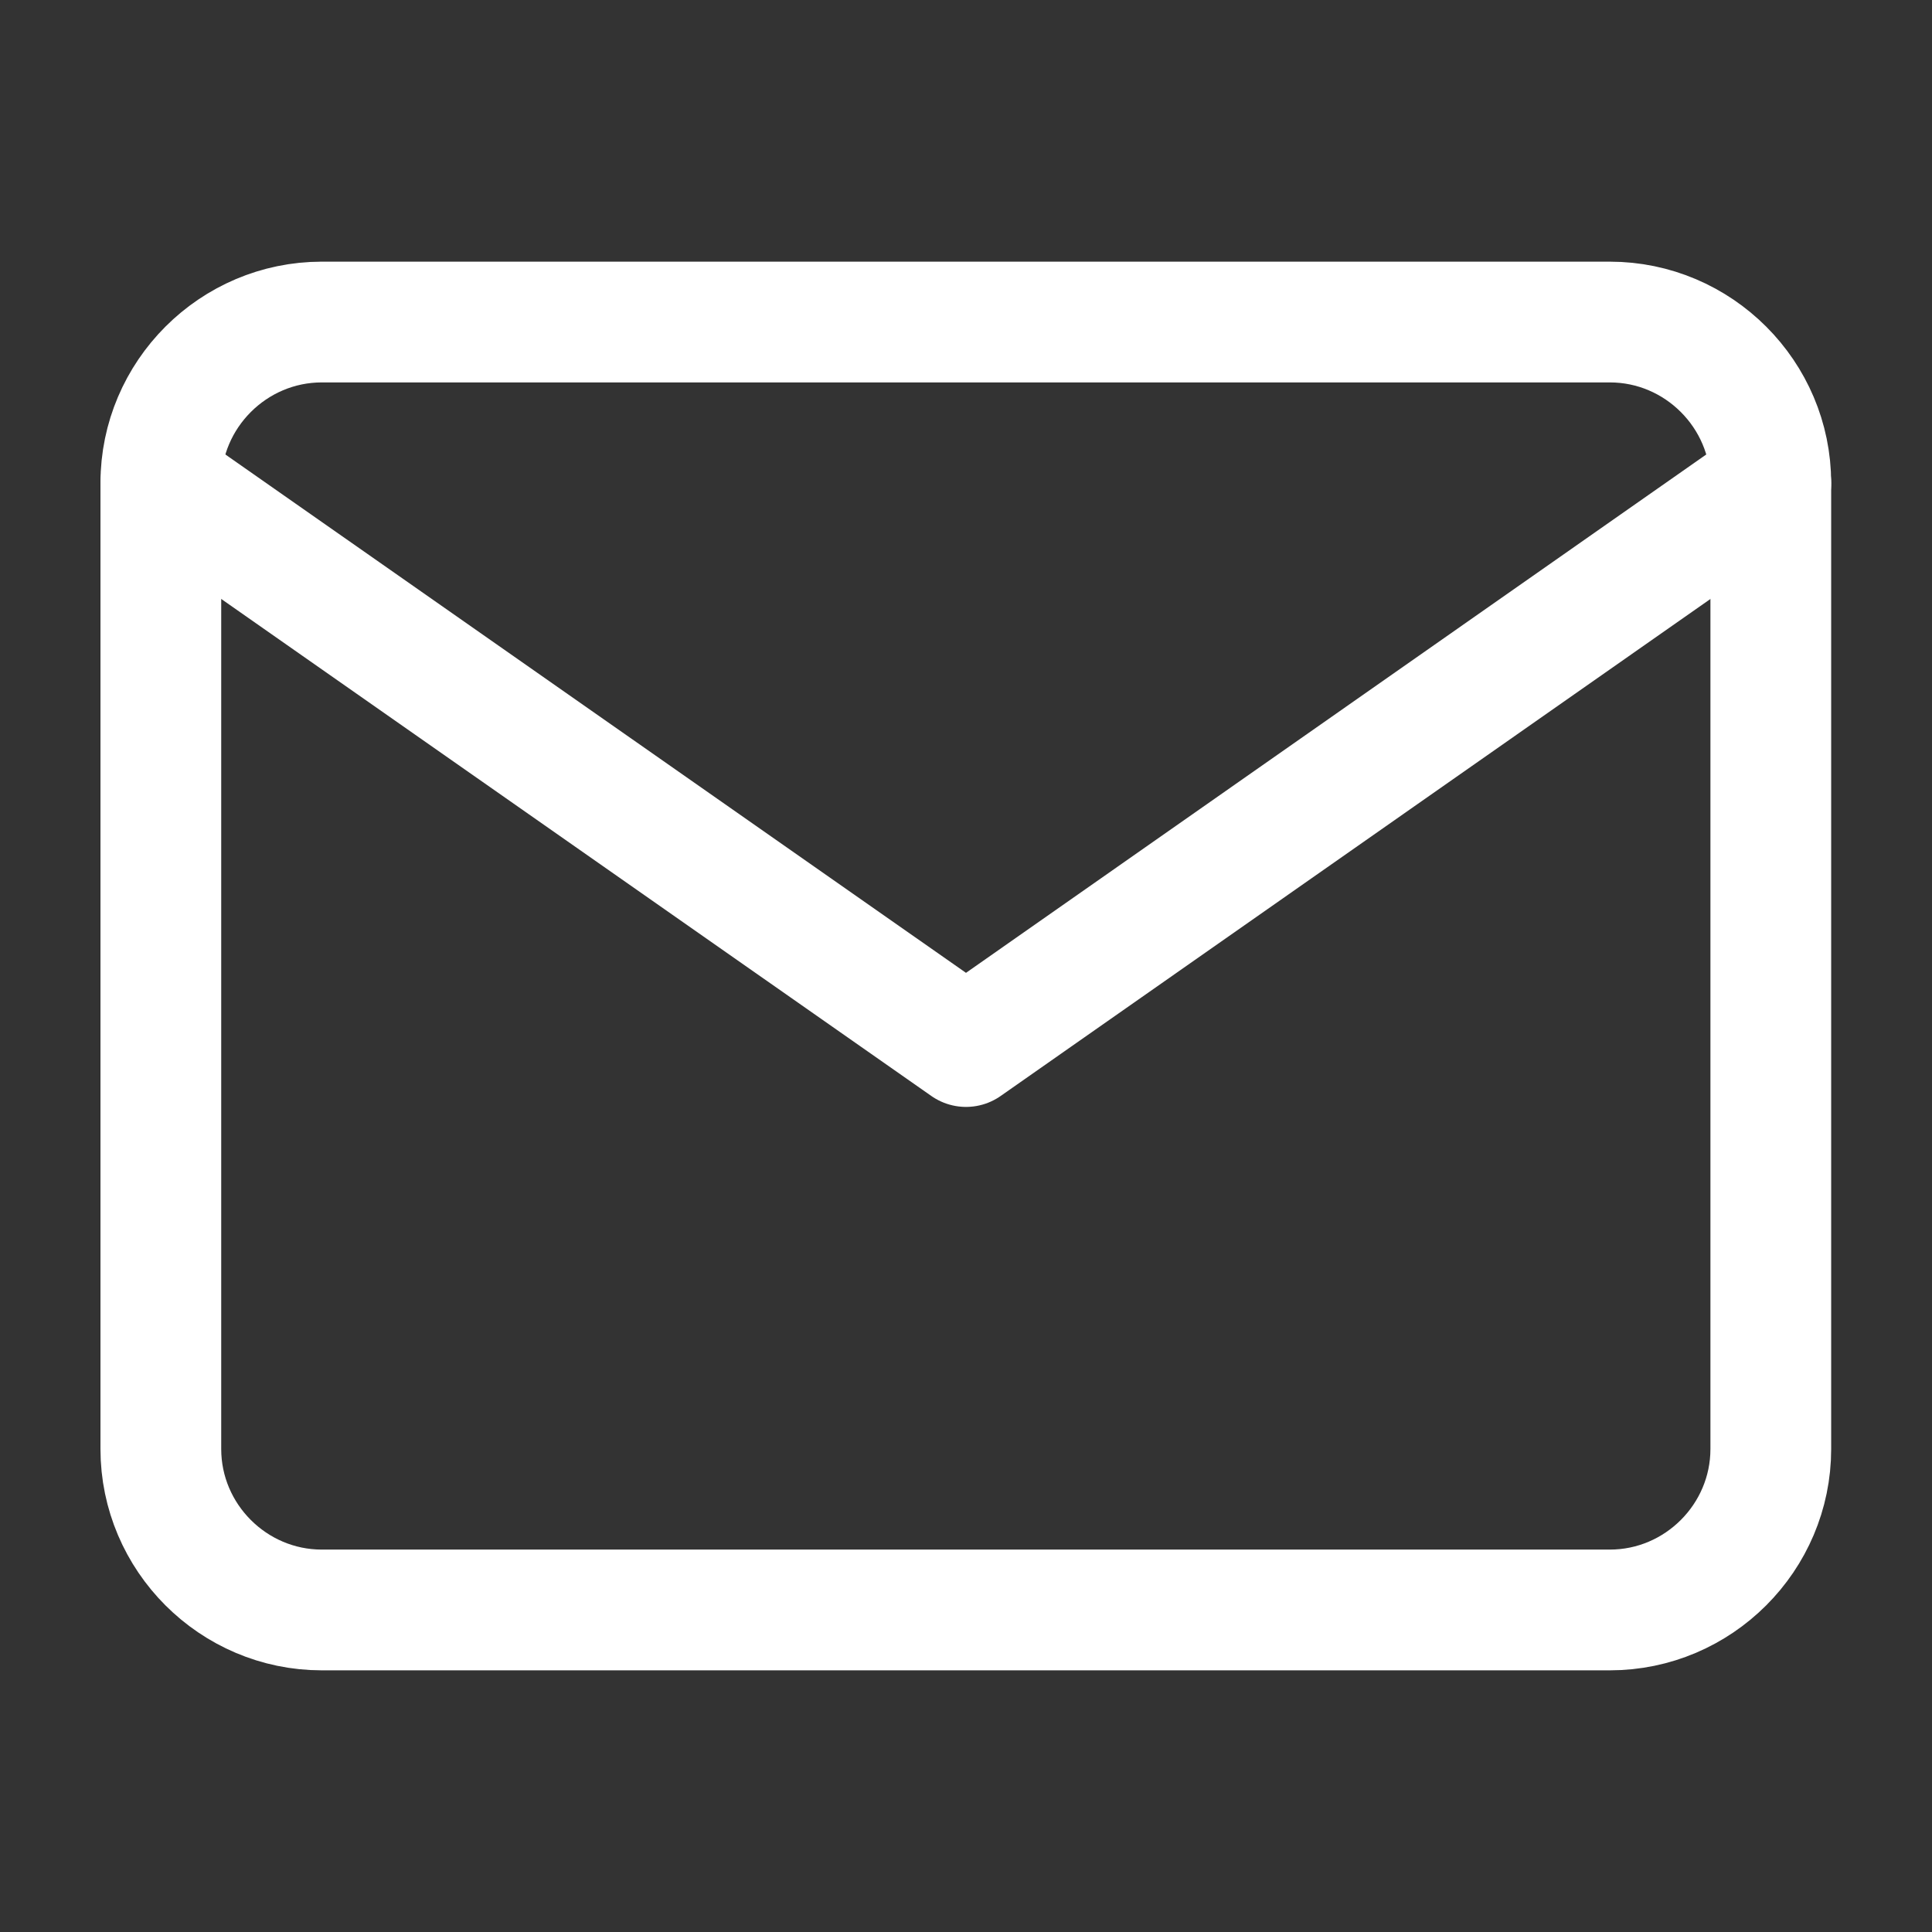 <svg xmlns="http://www.w3.org/2000/svg" width="16" height="16" fill="none"><rect width="100%" height="100%" fill="#333333" stroke="none"/><path stroke="#fff" stroke-linecap="round" stroke-linejoin="round" d="M2.665 2.667h10.667c.733 0 1.333.6 1.333 1.333v8c0 .733-.6 1.333-1.333 1.333H2.665c-.733 0-1.333-.6-1.333-1.333V4c0-.733.6-1.333 1.333-1.333"/><path stroke="#fff" stroke-linecap="round" stroke-linejoin="round" d="M14.665 4 8 8.667 1.332 4"/></svg>